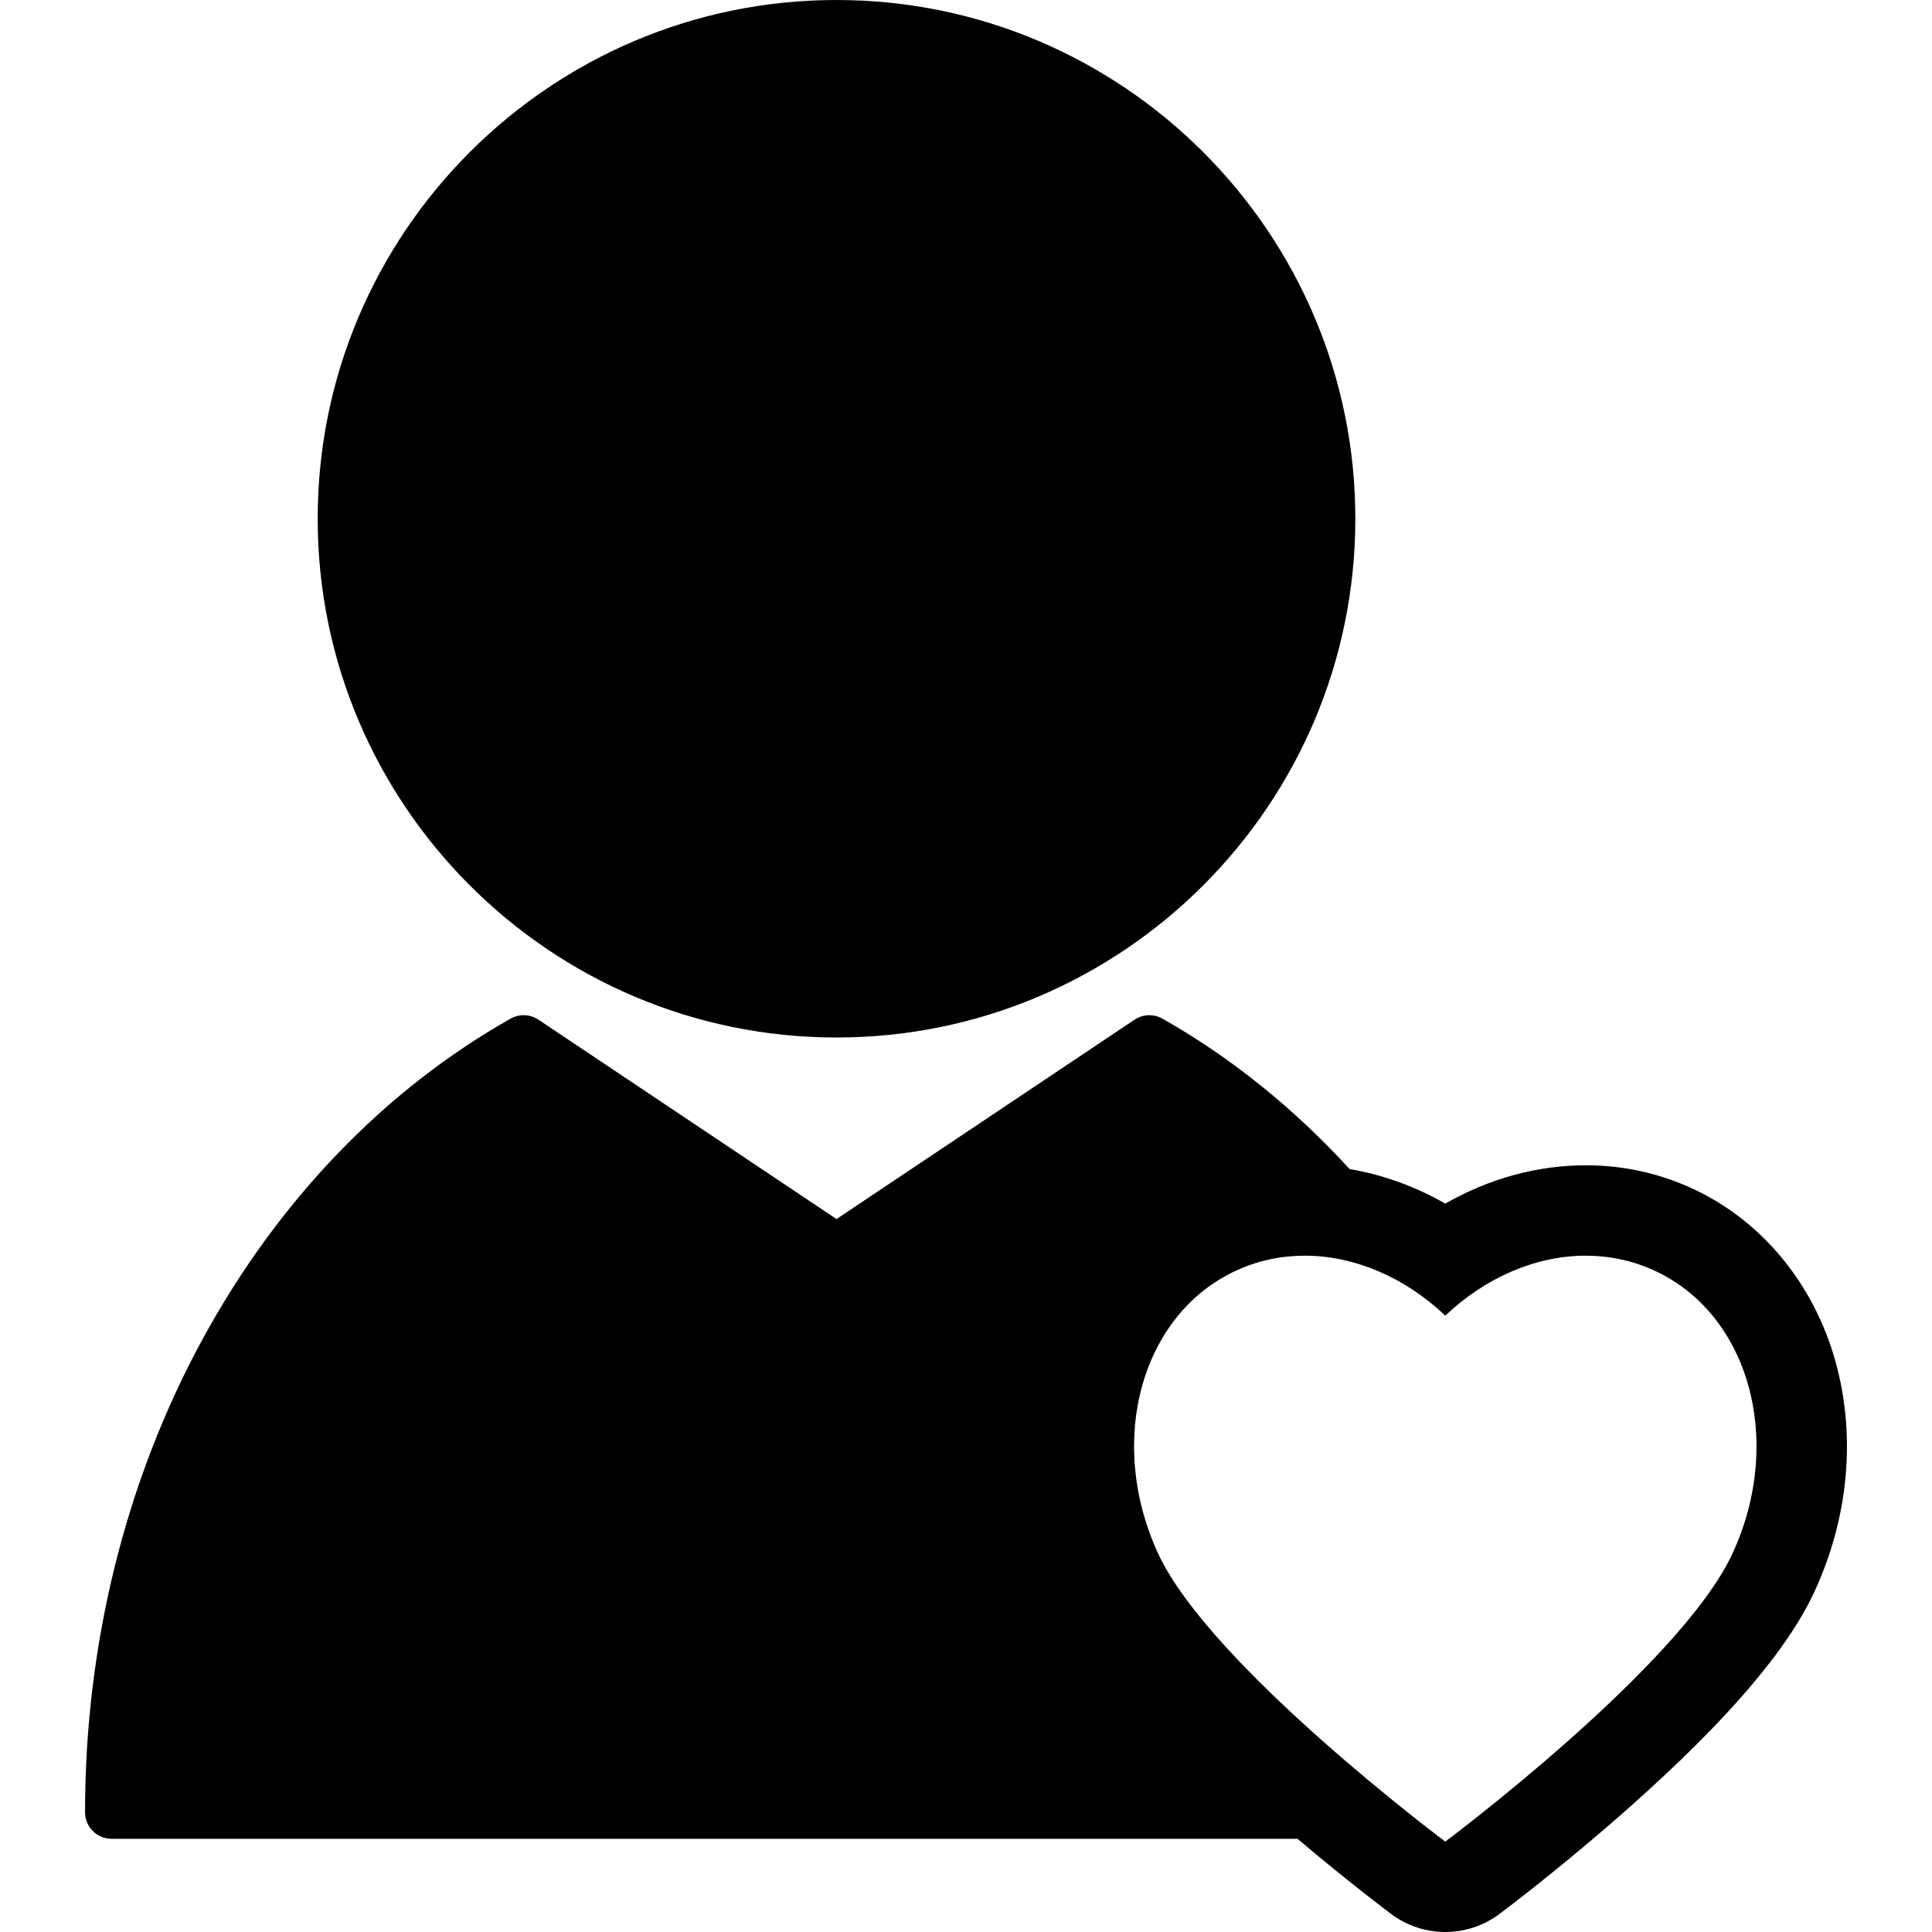 <?xml version="1.0" encoding="iso-8859-1"?>
<!-- Generator: Adobe Illustrator 18.0.0, SVG Export Plug-In . SVG Version: 6.00 Build 0)  -->
<!DOCTYPE svg PUBLIC "-//W3C//DTD SVG 1.1//EN" "http://www.w3.org/Graphics/SVG/1.1/DTD/svg11.dtd">
<svg version="1.1" id="Capa_1" xmlns="http://www.w3.org/2000/svg" xmlns:xlink="http://www.w3.org/1999/xlink" x="0px" y="0px"
	 viewBox="0 0 363.331 363.331" style="enable-background:new 0 0 363.331 363.331;" xml:space="preserve">
<g>
	<path d="M157.313,195.113c53.801,0,97.571-43.766,97.571-97.563C254.884,43.761,211.114,0,157.313,0
		c-53.8,0-97.569,43.761-97.569,97.551C59.743,151.347,103.513,195.113,157.313,195.113z"/>
	<path d="M345.201,256.119c-4.083-14.728-13.92-26.62-26.989-32.627c-6.275-2.885-12.998-4.348-19.979-4.348
		c-9.151,0-18.206,2.504-26.431,7.207c-5.683-3.249-11.763-5.447-17.996-6.497c-10.459-11.435-22.408-21.063-35.204-28.288
		c-1.643-0.927-3.668-0.852-5.238,0.198l-56.048,37.49l-56.052-37.49c-1.567-1.048-3.593-1.126-5.237-0.198
		c-23.671,13.365-43.679,34.166-57.861,60.154c-14.504,26.581-22.171,57.387-22.171,89.086c0,2.761,2.238,5,5,5H244.01
		c9.651,8.179,17.232,13.855,17.619,14.144c3.017,2.253,6.595,3.379,10.172,3.379c3.578,0,7.156-1.126,10.173-3.379
		c0.476-0.355,11.804-8.836,24.491-20.103c18.343-16.289,29.734-29.59,34.824-40.665
		C347.664,285.315,349.054,270.021,345.201,256.119z M325.843,292.084c-9.72,21.145-54.042,54.247-54.042,54.247
		s-44.322-33.102-54.041-54.247c-9.72-21.144-3.124-44.939,14.732-53.146c4.124-1.896,8.486-2.794,12.88-2.794
		c9.358,0.001,18.851,4.079,26.43,11.276c7.581-7.198,17.07-11.276,26.431-11.276c4.392,0,8.756,0.898,12.88,2.794
		C328.967,247.145,335.563,270.94,325.843,292.084z"/>
</g>
<g>
</g>
<g>
</g>
<g>
</g>
<g>
</g>
<g>
</g>
<g>
</g>
<g>
</g>
<g>
</g>
<g>
</g>
<g>
</g>
<g>
</g>
<g>
</g>
<g>
</g>
<g>
</g>
<g>
</g>
</svg>
